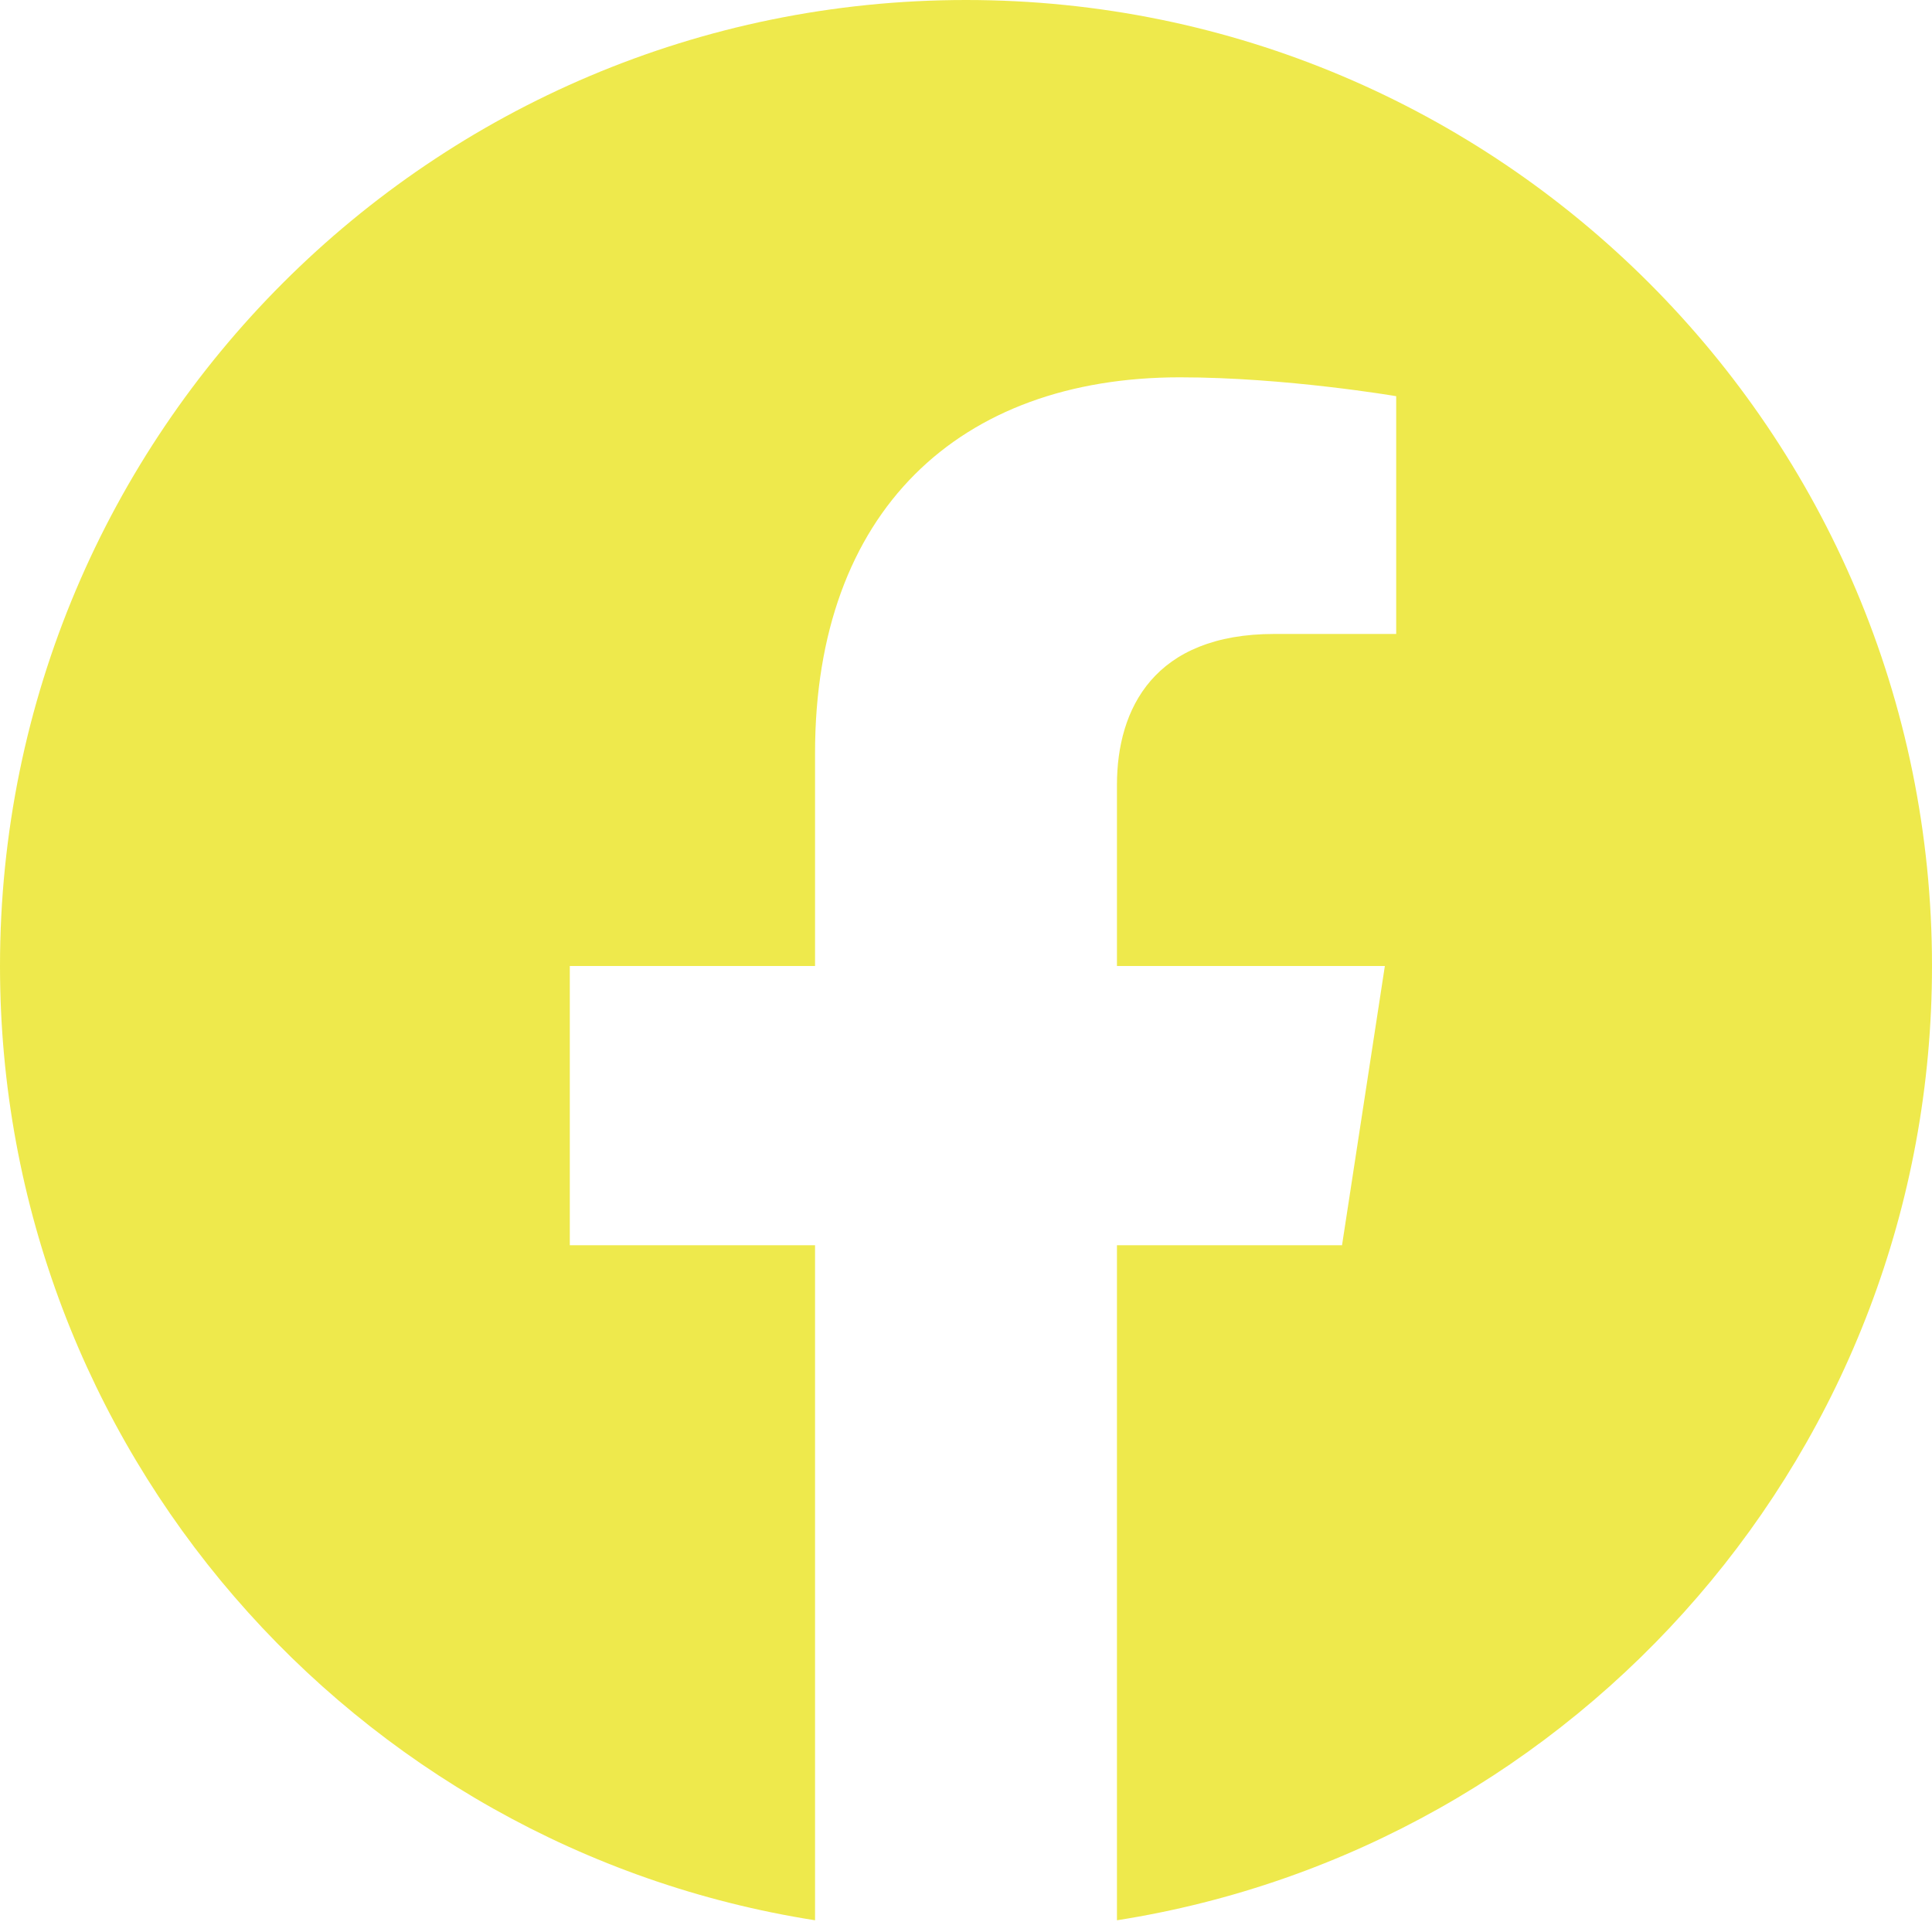 <svg width="30" height="30" viewBox="0 0 30 30" fill="none" xmlns="http://www.w3.org/2000/svg">
<g opacity="0.8" clip-path="url(#clip0_5_421)">
<path d="M30 15C30 6.716 23.284 0 15 0C6.716 0 0 6.716 0 15C0 22.487 5.485 28.692 12.656 29.818V19.336H8.848V15H12.656V11.695C12.656 7.936 14.896 5.859 18.322 5.859C19.963 5.859 21.68 6.152 21.68 6.152V9.844H19.788C17.925 9.844 17.344 11 17.344 12.188V15H21.504L20.839 19.336H17.344V29.818C24.515 28.692 30 22.487 30 15Z" fill="#EAE41F"/>
</g>
<defs>
<clipPath id="clip0_5_421">
<rect width="30" height="30" fill="white"/>
</clipPath>
</defs>
</svg>

